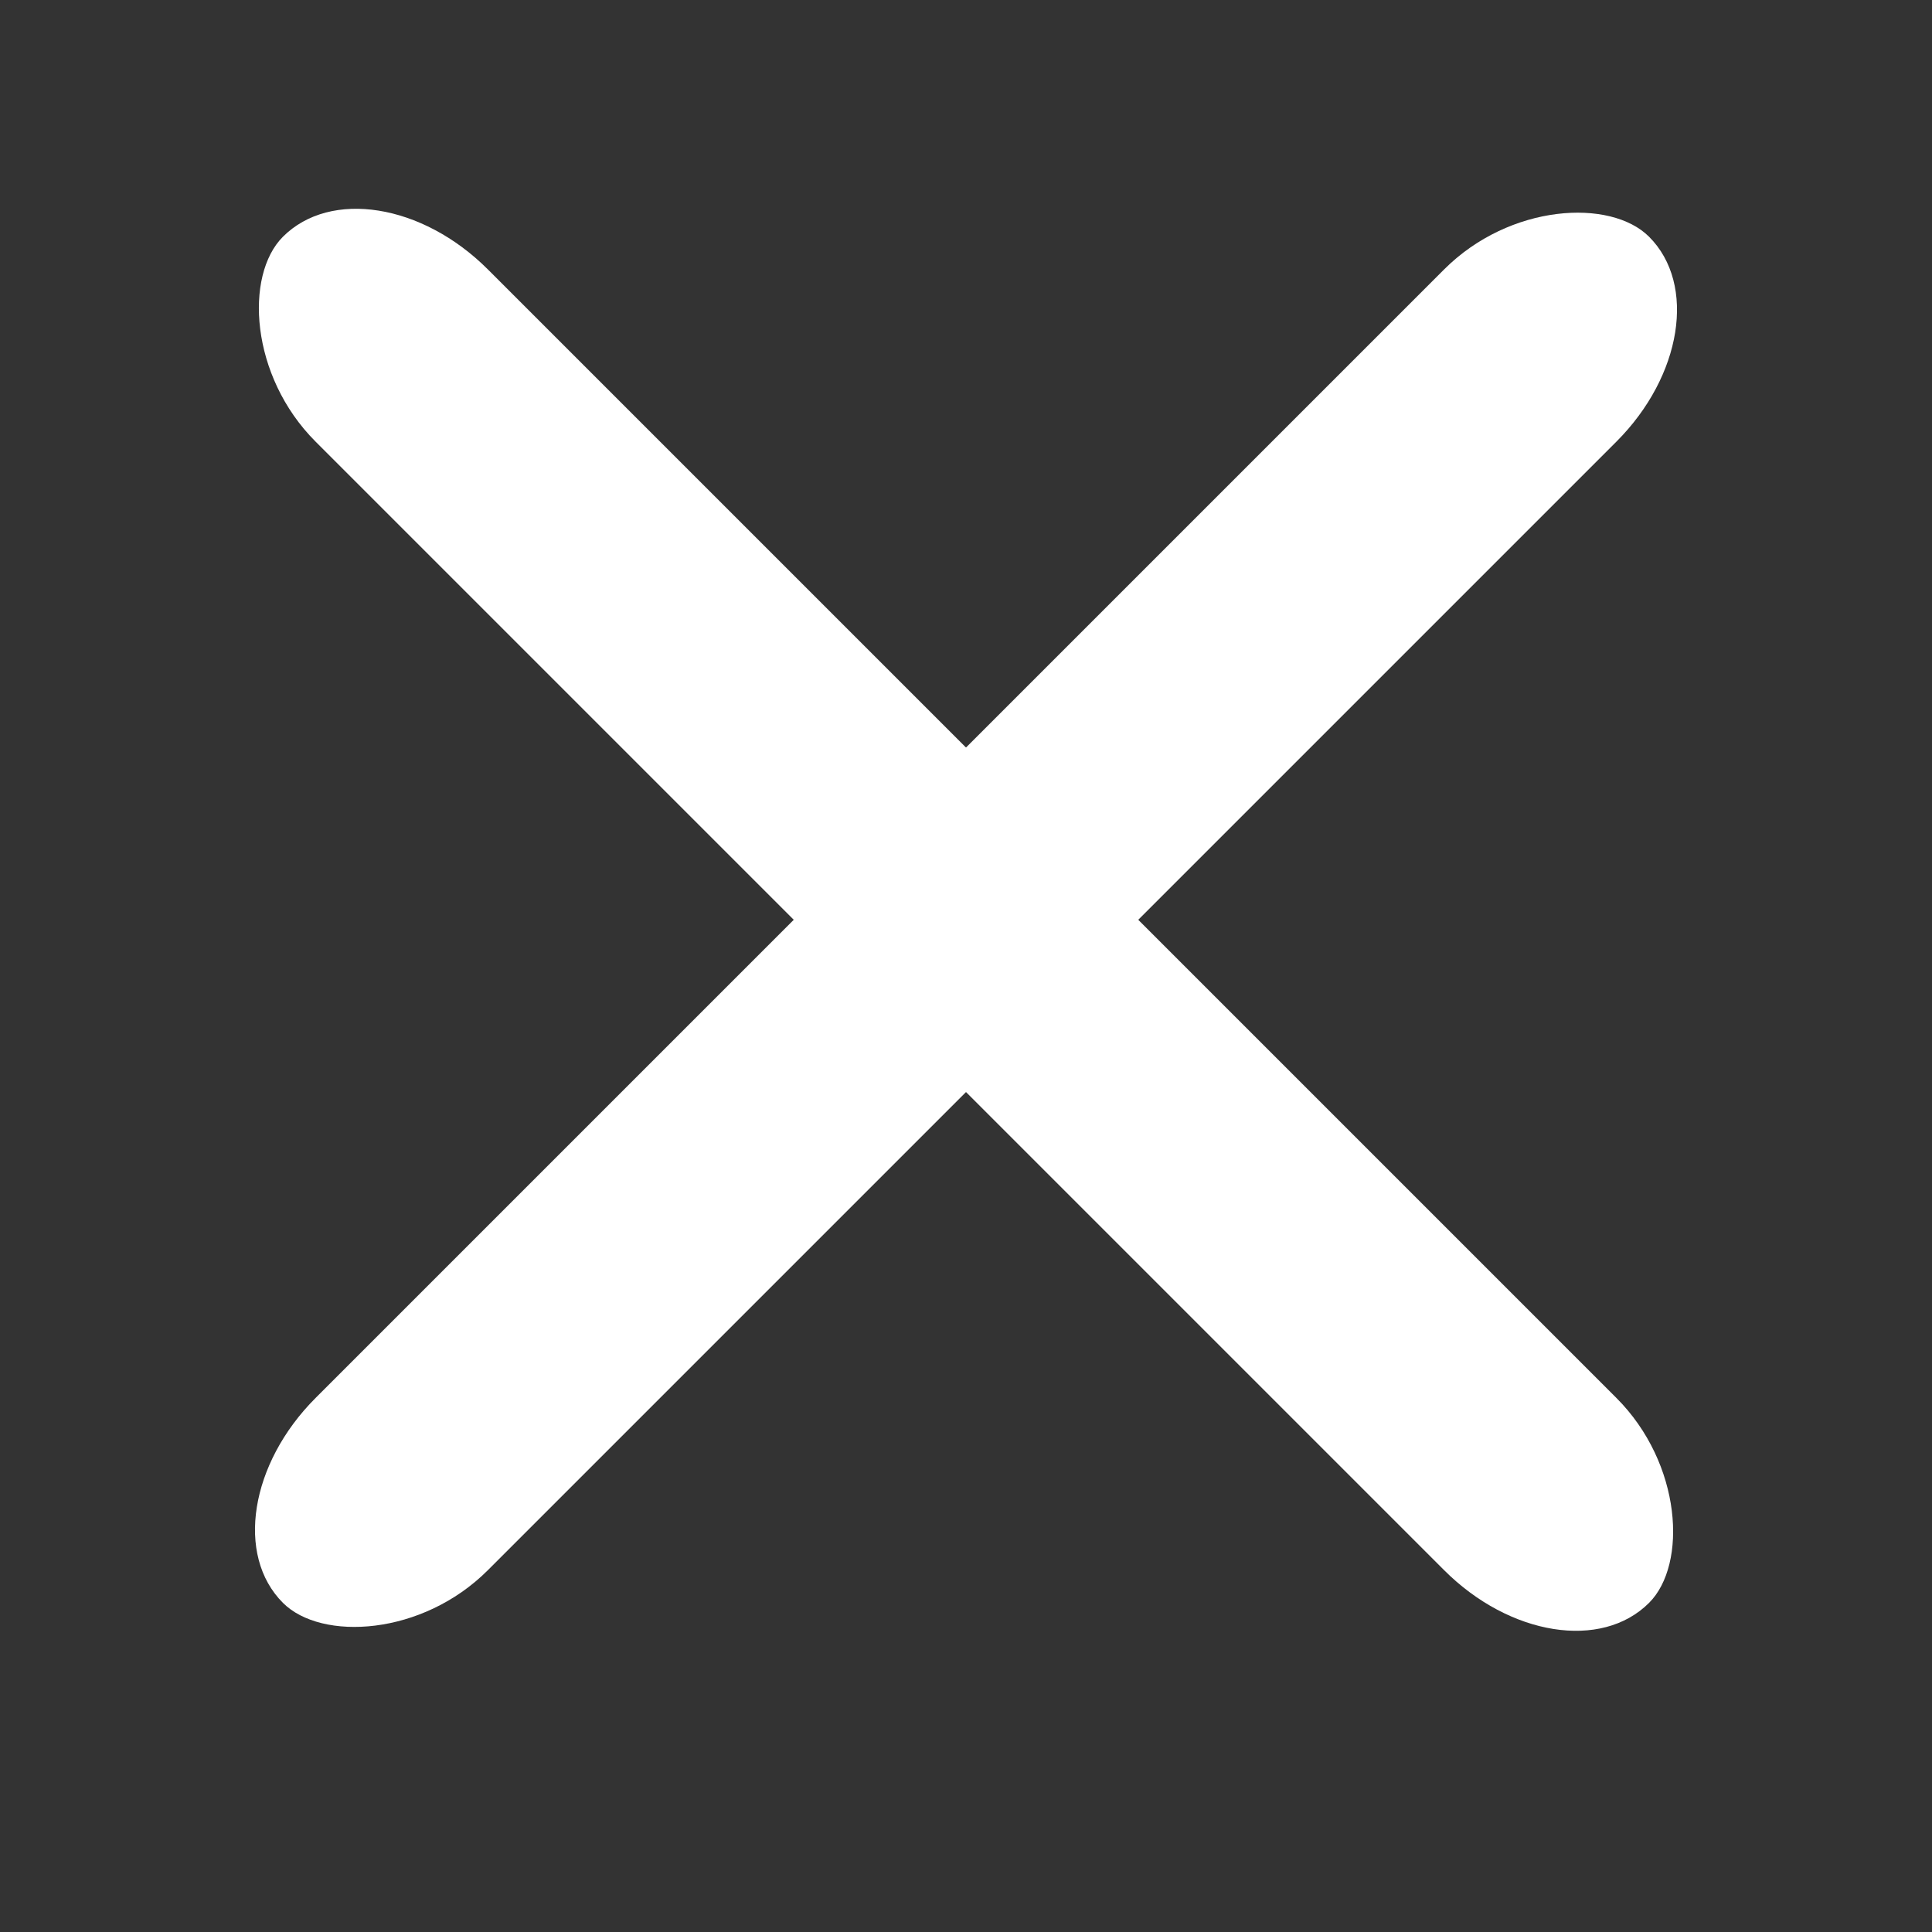 <?xml version="1.0" encoding="UTF-8" standalone="no"?>
<svg width="230px" height="230px" viewBox="0 0 230 230" version="1.1" xmlns="http://www.w3.org/2000/svg" xmlns:xlink="http://www.w3.org/1999/xlink" xmlns:sketch="http://www.bohemiancoding.com/sketch/ns">
    <rect x="0" y="0" width="230" height="230" fill="#333333" stroke="none"/>
    <!-- Generator: Sketch 3.0.1 (7597) - http://www.bohemiancoding.com/sketch -->
    <title>menu-close</title>
    <description>Created with Sketch.</description>
    <defs></defs>
    <g id="Page-1" stroke="none" stroke-width="1" fill="none" fill-rule="evenodd" sketch:type="MSPage">
        <g id="Rectangle-1-+-Rectangle-3-+-Rectangle-5" sketch:type="MSLayerGroup" transform="translate(20, 20)" fill="#FFFFFF">
            <g id="Rectangle-3" transform="translate(95, 89.5) rotate(-315) translate(-95, -89.5) translate(-20, 75)" sketch:type="MSShapeGroup">
                <rect id="Rectangle-1" x="0" y="0" width="230" height="29" rx="20"></rect>
            </g>
            <g id="Rectangle-4" transform="translate(95, 89.5) rotate(-45) translate(-95, -89.5) translate(-20, 75)" sketch:type="MSShapeGroup">
                <rect id="Rectangle-1" x="0" y="0" width="230" height="29" rx="20"></rect>
            </g>
        </g>
    </g>
</svg>